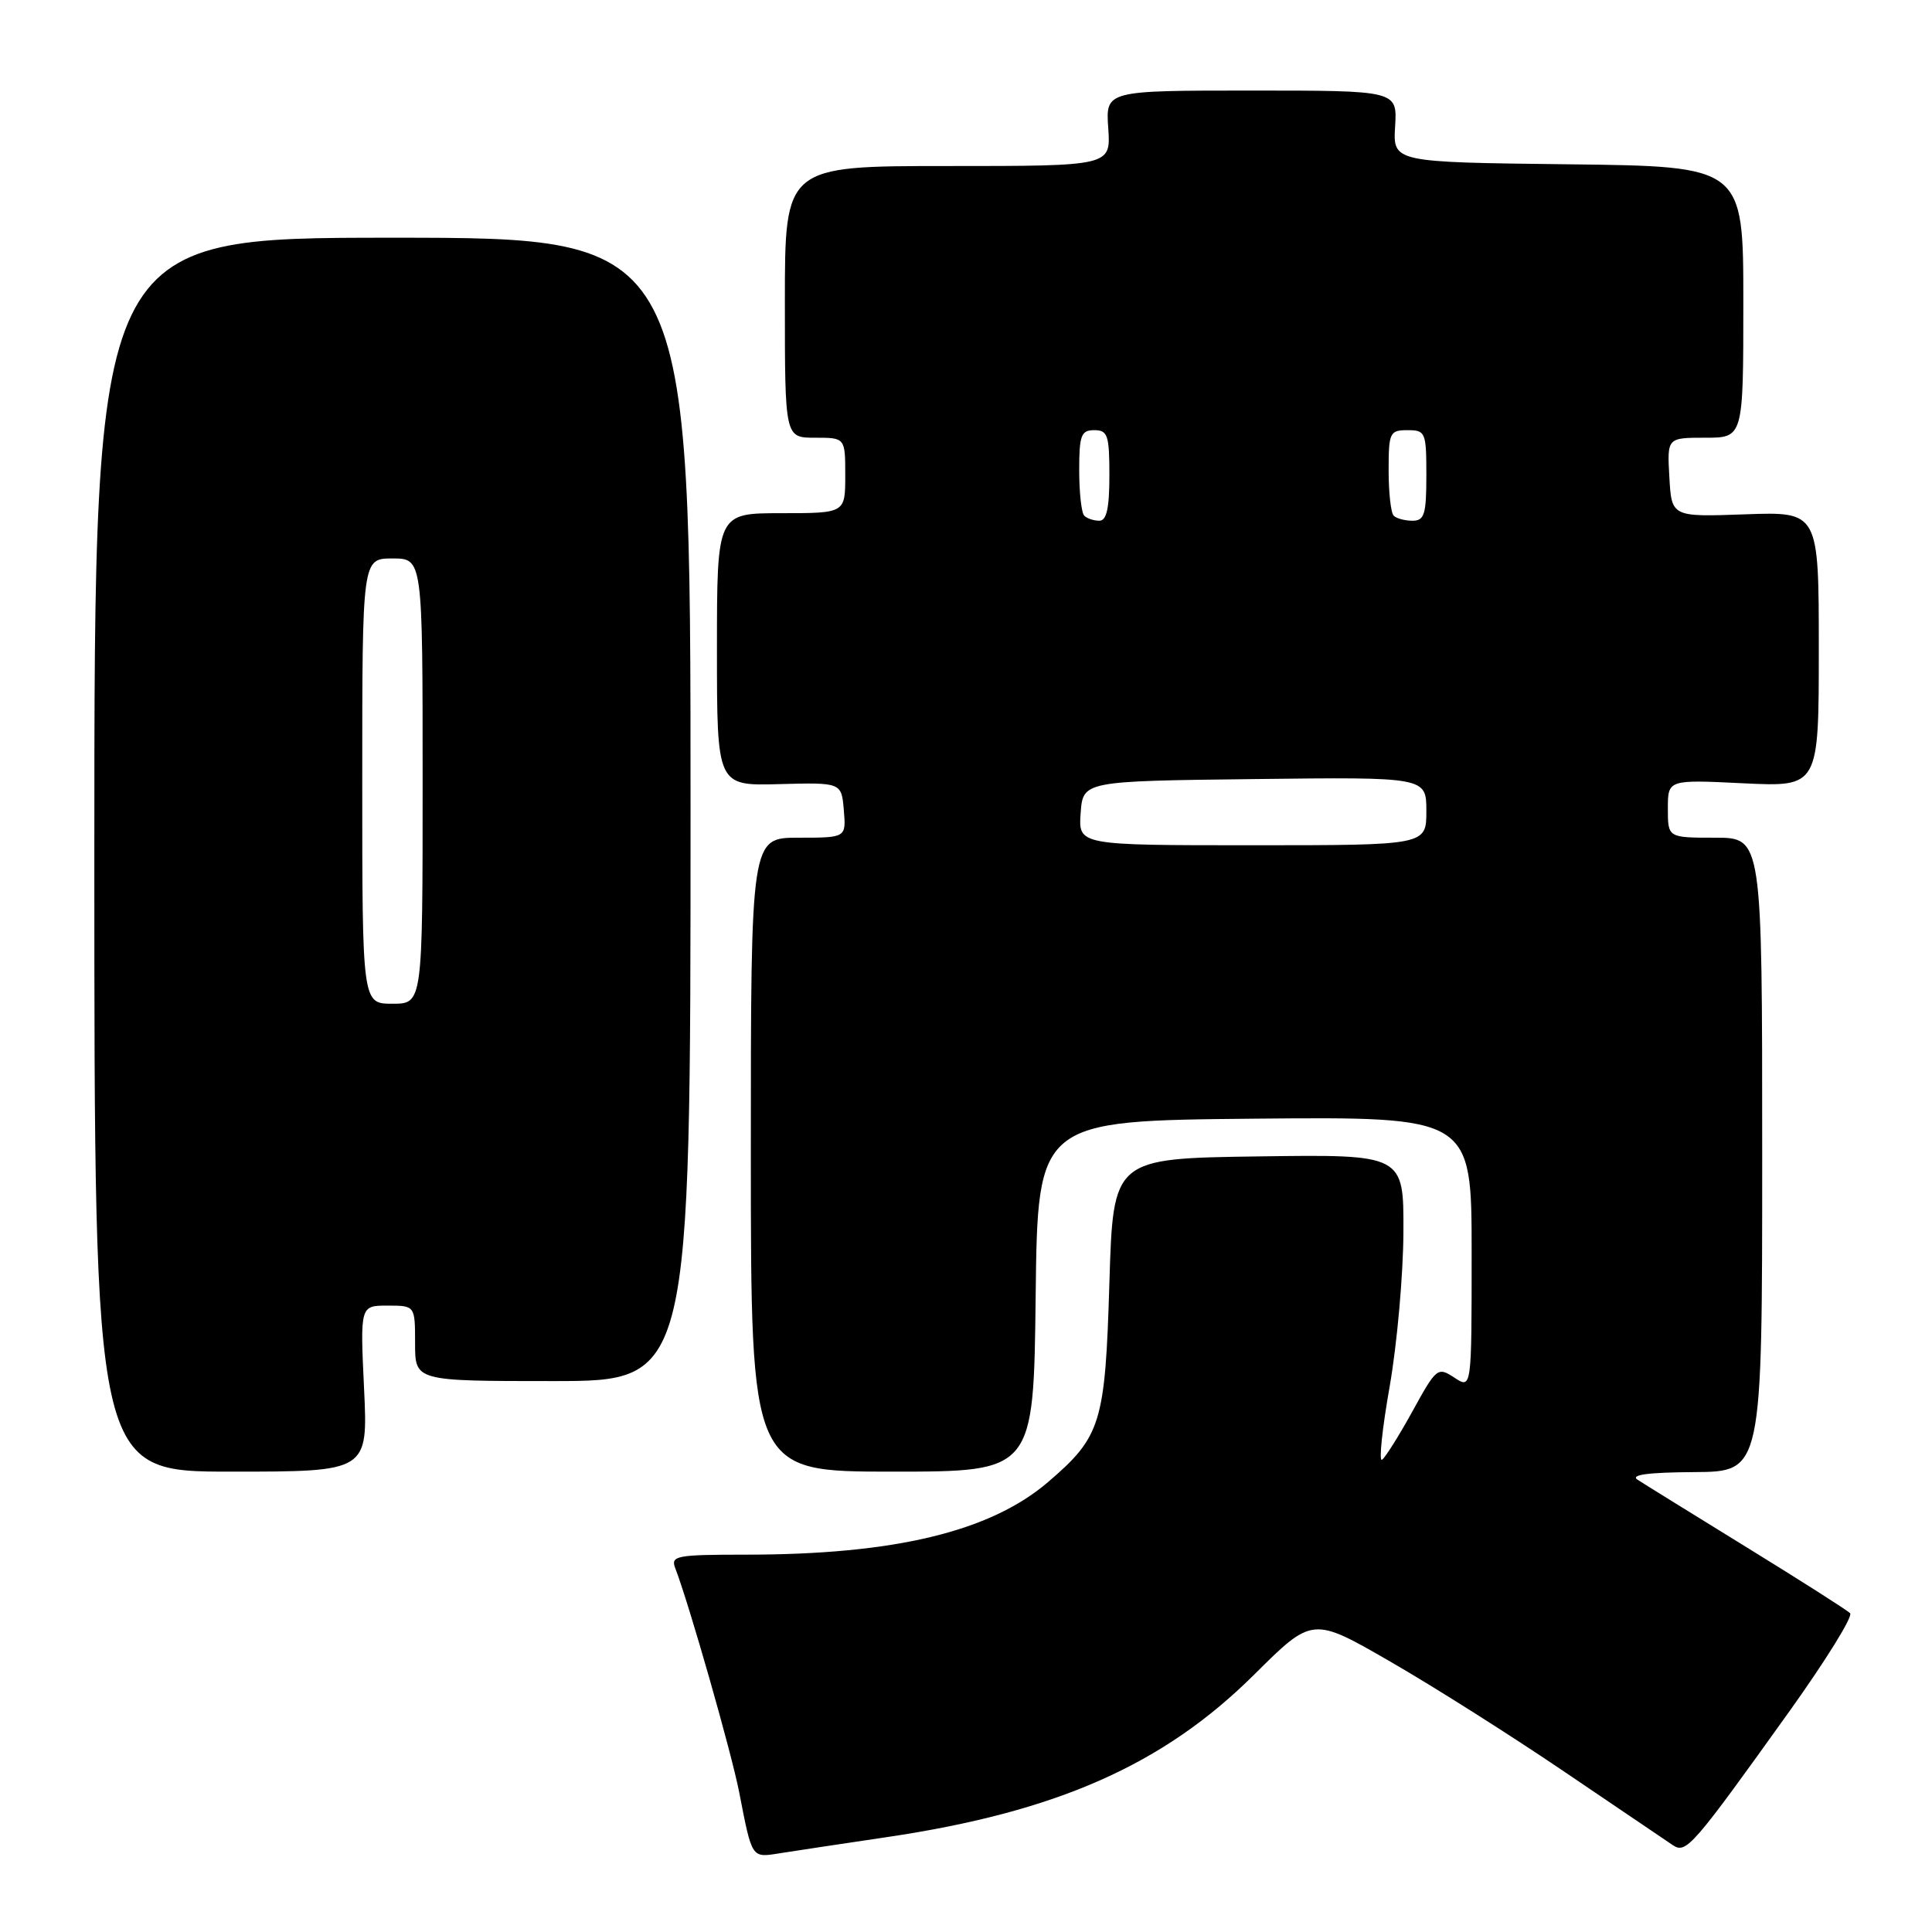 <?xml version="1.0" encoding="UTF-8" standalone="no"?>
<!DOCTYPE svg PUBLIC "-//W3C//DTD SVG 1.1//EN" "http://www.w3.org/Graphics/SVG/1.1/DTD/svg11.dtd" >
<svg xmlns="http://www.w3.org/2000/svg" xmlns:xlink="http://www.w3.org/1999/xlink" version="1.1" viewBox="0 0 256 256">
 <g >
 <path fill="currentColor"
d=" M 117.50 243.43 C 140.05 240.09 154.17 233.84 166.20 221.88 C 173.91 214.22 173.91 214.22 184.20 220.16 C 189.87 223.42 200.28 230.01 207.34 234.80 C 214.39 239.58 220.85 243.95 221.67 244.50 C 223.43 245.67 224.25 244.72 237.19 226.64 C 241.96 219.96 245.55 214.17 245.15 213.76 C 244.75 213.35 238.59 209.43 231.46 205.04 C 224.33 200.64 217.82 196.62 217.00 196.08 C 215.97 195.42 218.32 195.10 224.50 195.06 C 233.50 195.00 233.50 195.00 233.50 153.00 C 233.50 111.00 233.50 111.00 227.25 111.00 C 221.00 111.00 221.00 111.00 221.00 107.15 C 221.00 103.30 221.00 103.30 231.00 103.79 C 241.00 104.27 241.00 104.27 241.00 86.03 C 241.00 67.80 241.00 67.80 231.25 68.15 C 221.50 68.50 221.50 68.50 221.20 63.25 C 220.90 58.00 220.90 58.00 225.95 58.00 C 231.00 58.00 231.00 58.00 231.00 40.02 C 231.00 22.04 231.00 22.04 207.78 21.77 C 184.57 21.50 184.57 21.50 184.86 16.75 C 185.15 12.00 185.15 12.00 165.83 12.00 C 146.50 12.00 146.50 12.00 146.85 17.00 C 147.19 22.00 147.19 22.00 125.60 22.00 C 104.00 22.00 104.00 22.00 104.00 40.00 C 104.00 58.00 104.00 58.00 108.00 58.00 C 112.00 58.00 112.00 58.00 112.00 63.00 C 112.00 68.00 112.00 68.00 103.50 68.00 C 95.00 68.00 95.00 68.00 95.00 86.06 C 95.00 104.13 95.00 104.13 103.25 103.90 C 111.50 103.68 111.50 103.68 111.81 107.34 C 112.12 111.00 112.12 111.00 105.80 111.00 C 99.49 111.00 99.49 111.00 99.49 153.00 C 99.50 195.00 99.50 195.00 118.23 195.00 C 136.96 195.00 136.96 195.00 137.23 171.75 C 137.50 148.50 137.50 148.50 166.25 148.23 C 195.00 147.97 195.00 147.97 195.00 166.01 C 195.00 184.05 195.00 184.05 192.72 182.55 C 190.50 181.09 190.34 181.22 187.16 187.00 C 185.36 190.27 183.54 193.16 183.12 193.43 C 182.69 193.69 183.15 189.31 184.14 183.70 C 185.12 178.09 185.94 168.88 185.96 163.23 C 186.00 152.96 186.00 152.96 166.75 153.23 C 147.50 153.50 147.50 153.50 147.00 170.00 C 146.44 188.62 145.90 190.36 138.86 196.39 C 131.18 202.96 118.51 206.00 98.82 206.00 C 89.67 206.00 88.85 206.15 89.46 207.75 C 91.30 212.52 96.92 232.21 97.95 237.50 C 99.66 246.30 99.57 246.16 103.24 245.58 C 105.03 245.29 111.45 244.33 117.50 243.43 Z  M 48.24 184.00 C 47.72 173.00 47.72 173.00 51.36 173.00 C 55.00 173.00 55.00 173.00 55.00 178.00 C 55.00 183.00 55.00 183.00 73.25 183.00 C 91.50 183.00 91.50 183.00 91.50 107.25 C 91.50 31.50 91.50 31.50 52.00 31.50 C 12.50 31.50 12.50 31.50 12.50 113.25 C 12.50 195.00 12.50 195.00 30.63 195.00 C 48.76 195.00 48.76 195.00 48.24 184.00 Z  M 143.19 107.75 C 143.50 103.50 143.50 103.50 166.25 103.23 C 189.00 102.96 189.00 102.96 189.00 107.48 C 189.00 112.00 189.00 112.00 165.94 112.00 C 142.89 112.00 142.89 112.00 143.19 107.75 Z  M 143.67 68.33 C 143.30 67.97 143.00 65.27 143.00 62.33 C 143.00 57.67 143.25 57.00 145.00 57.00 C 146.78 57.00 147.00 57.67 147.00 63.00 C 147.00 67.33 146.63 69.00 145.67 69.00 C 144.93 69.00 144.03 68.70 143.67 68.33 Z  M 184.67 68.33 C 184.30 67.97 184.00 65.27 184.00 62.33 C 184.00 57.31 184.15 57.00 186.50 57.00 C 188.89 57.00 189.00 57.27 189.00 63.00 C 189.00 68.15 188.74 69.00 187.17 69.00 C 186.16 69.00 185.03 68.70 184.67 68.33 Z  M 48.00 103.50 C 48.00 74.00 48.00 74.00 52.00 74.00 C 56.00 74.00 56.00 74.00 56.00 103.50 C 56.00 133.00 56.00 133.00 52.00 133.00 C 48.00 133.00 48.00 133.00 48.00 103.50 Z "/>
</g>
</svg>